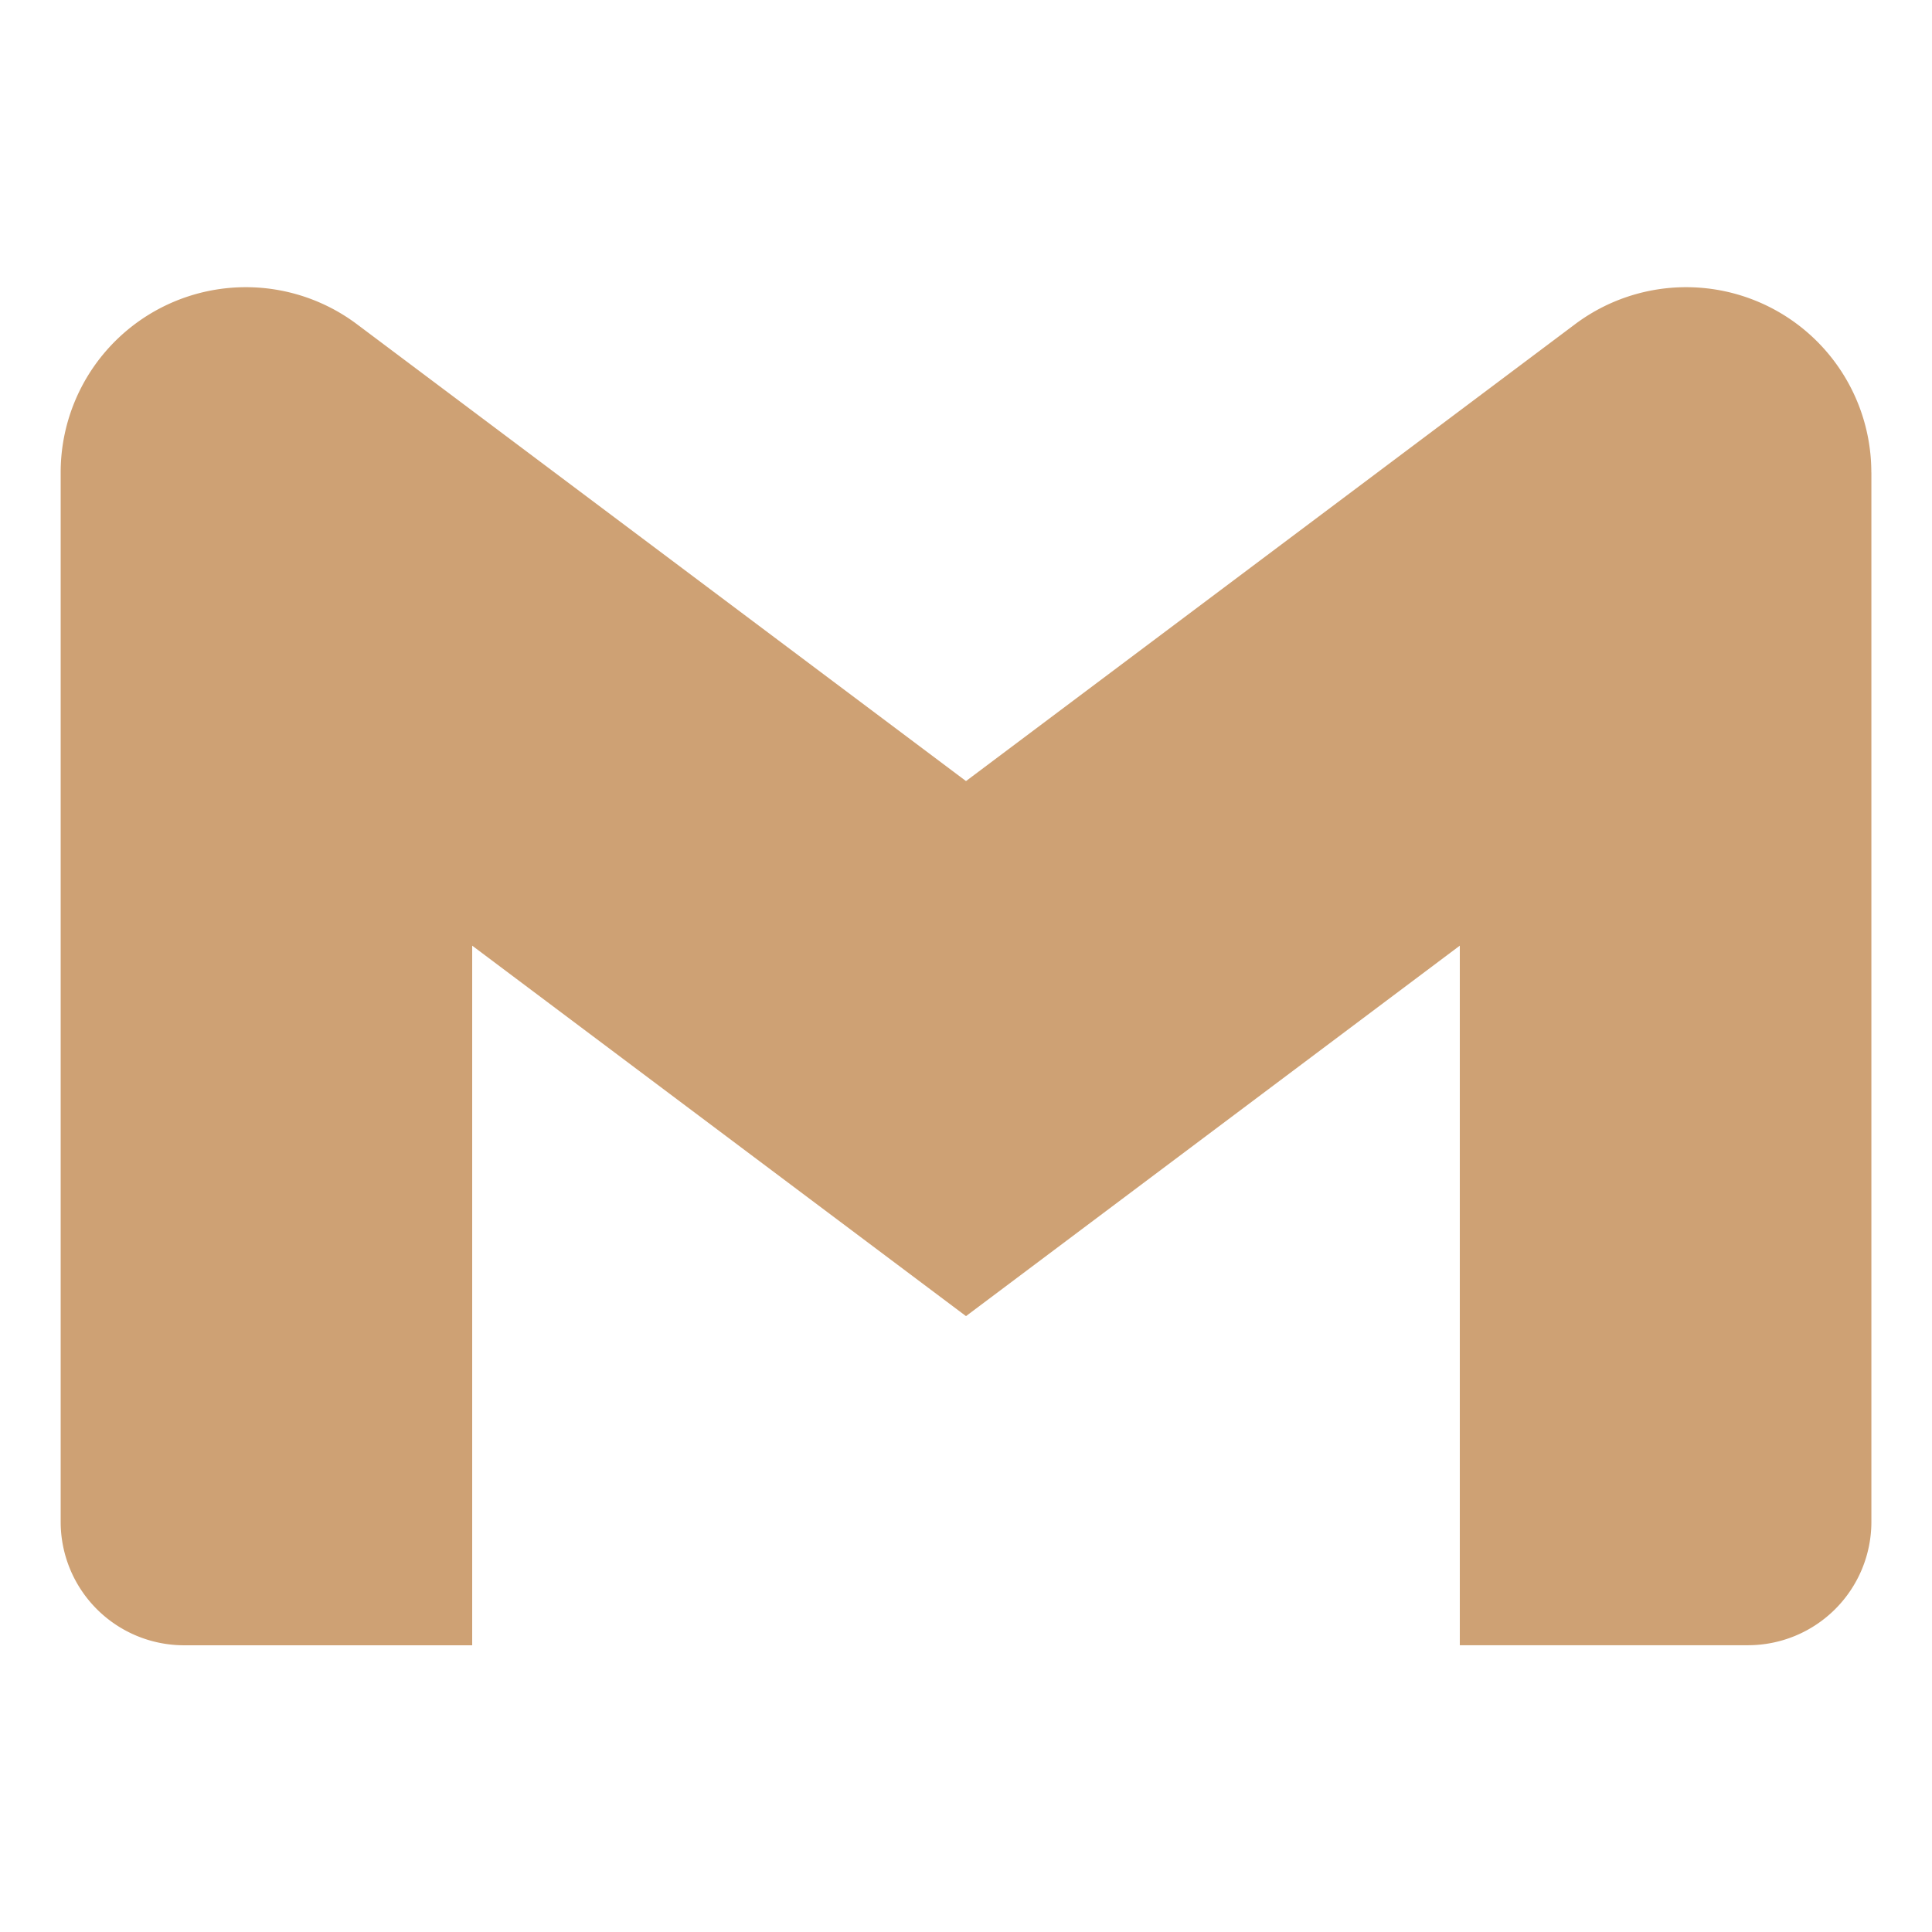 <svg xmlns="http://www.w3.org/2000/svg" width="28" height="28" fill="#cea174" viewBox="0 0 32 32">
   <path d="M30.996 7.824v17.382a2.044 2.044 0 0 1-2.044 2.044H24.179V15.663L16 21.799l-8.179-6.136v11.588H3.049a2.044 2.044 0 0 1-2.044-2.044V7.824A3.067 3.067 0 0 1 5.92 5.376l-.008-.006L16 12.937 26.088 5.37a3.067 3.067 0 0 1 4.907 2.454z"/>
</svg>
